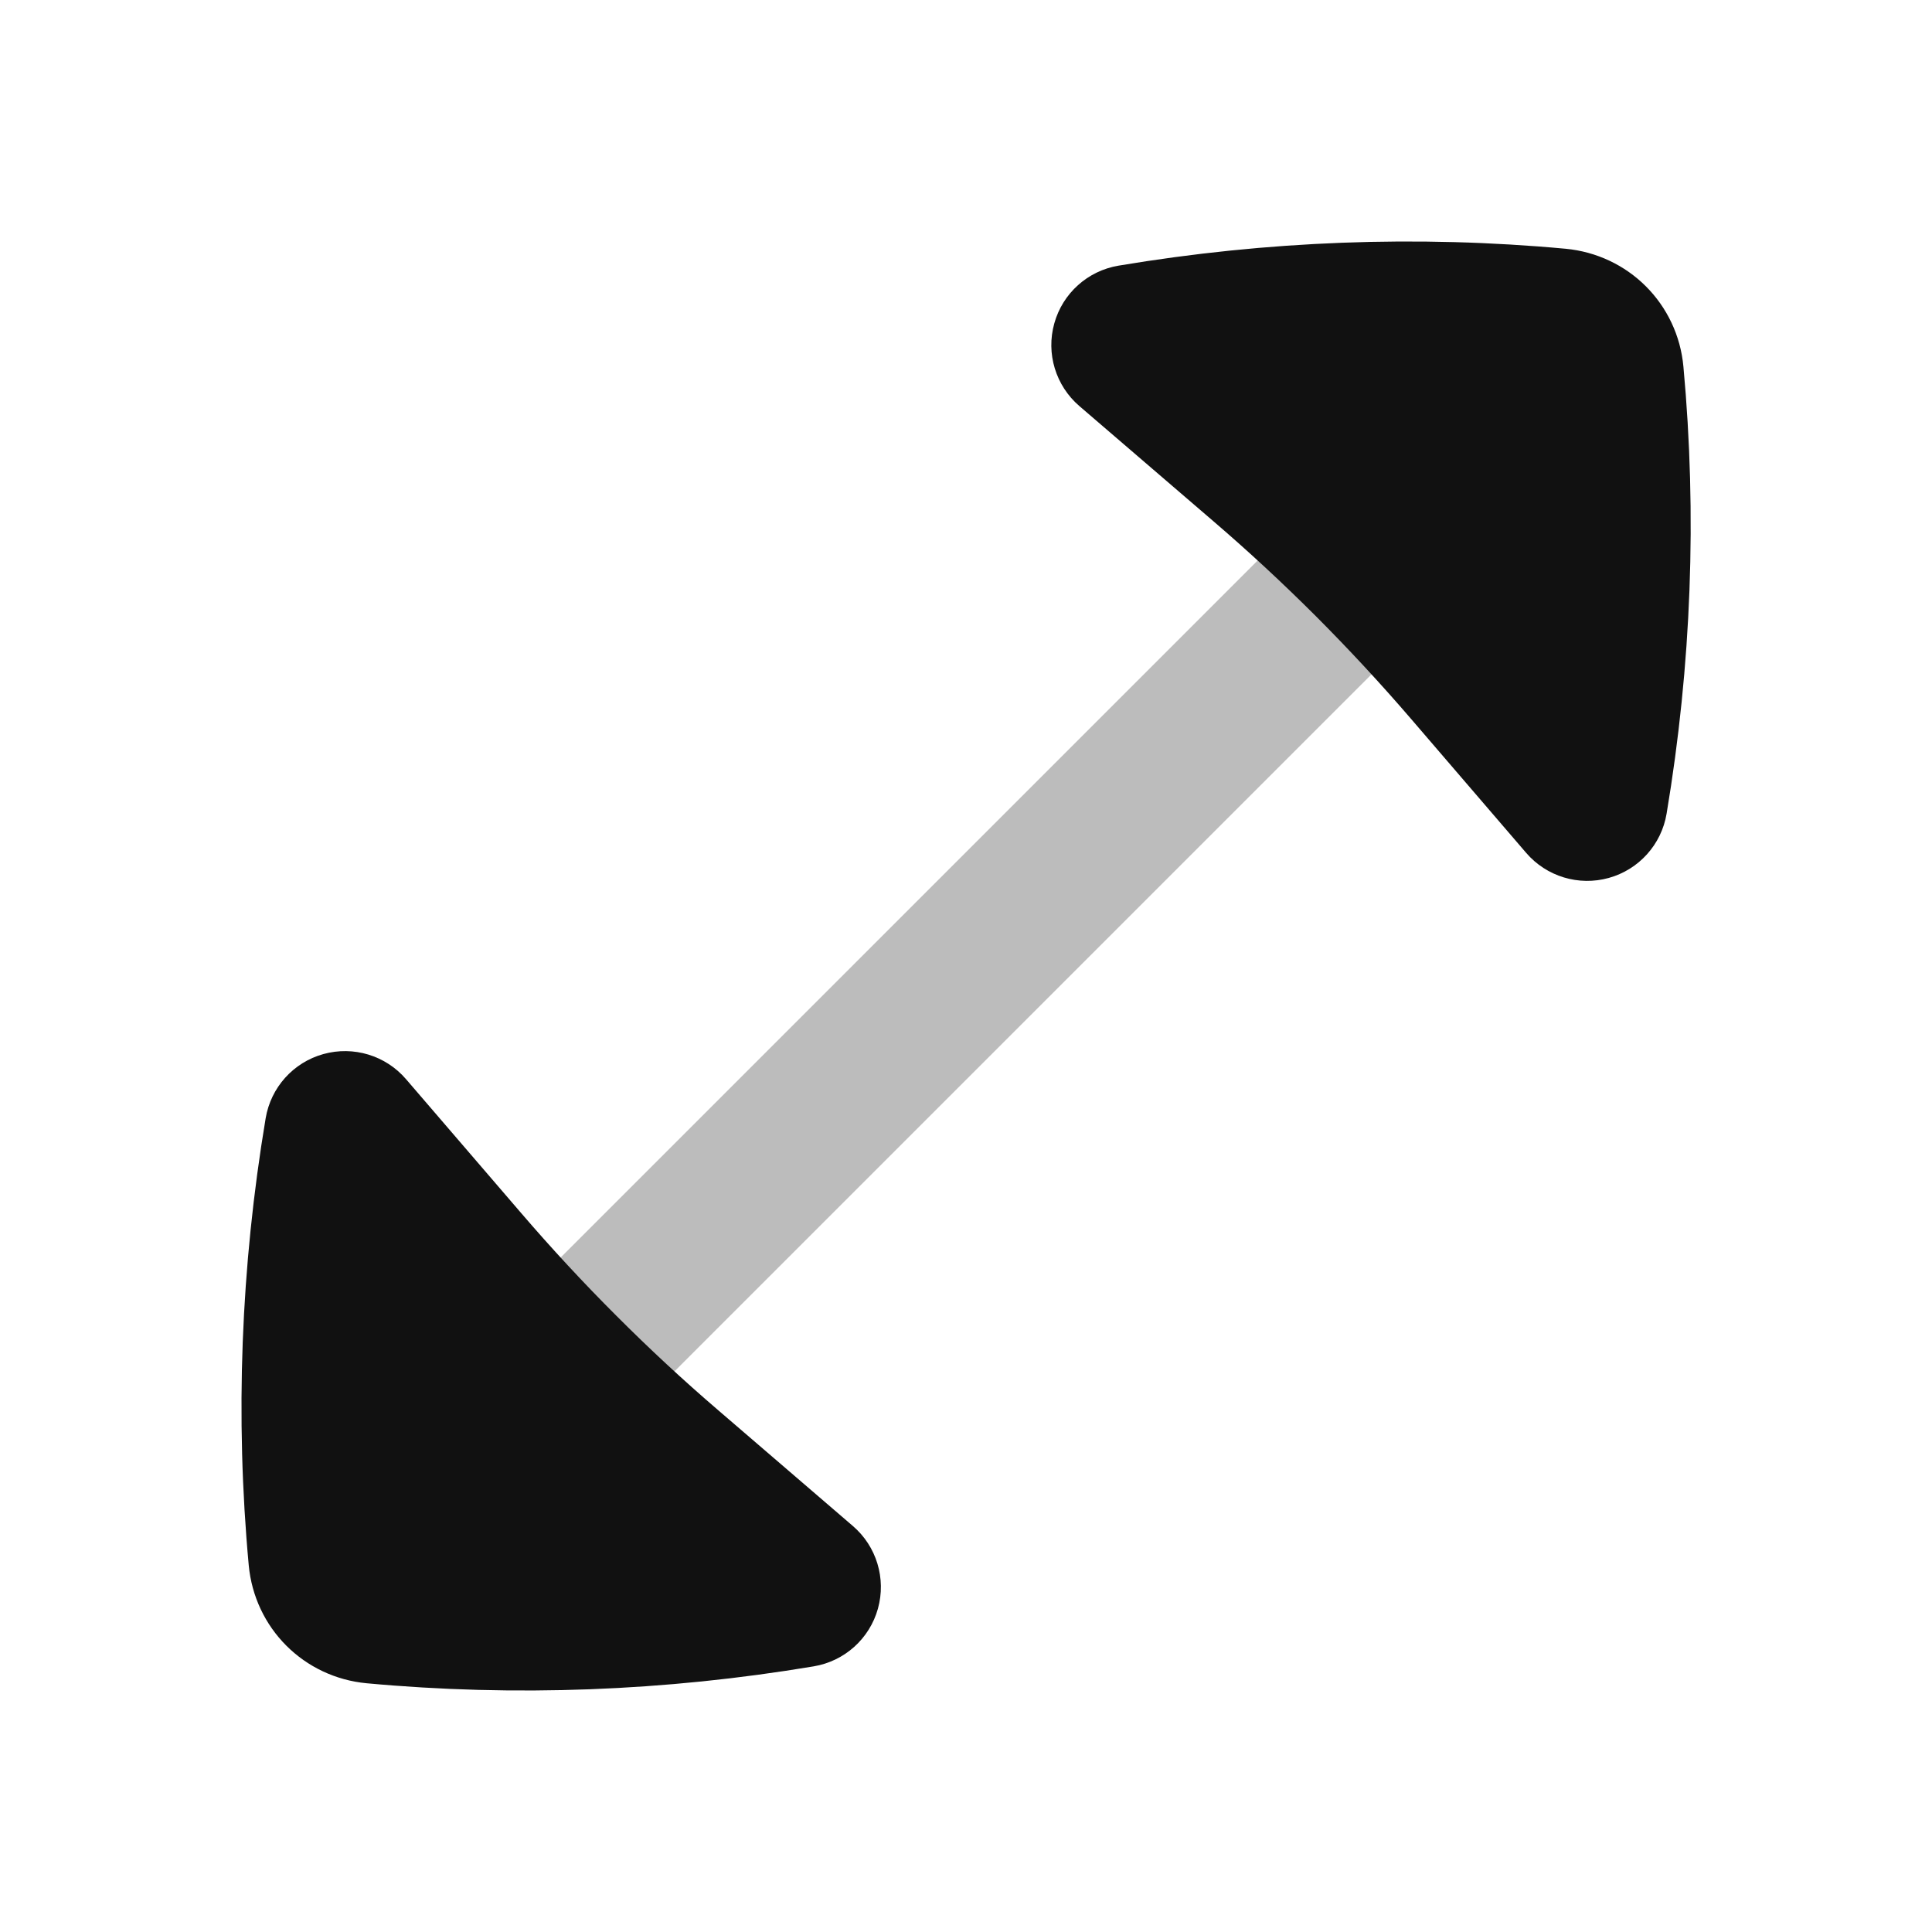 <svg width="24" height="24" viewBox="0 0 24 24" fill="none" xmlns="http://www.w3.org/2000/svg">
<path opacity="0.28" d="M6.948 17.052L17.053 6.947" stroke="#111111" stroke-width="2" stroke-linecap="round" stroke-linejoin="round"/>
<path d="M19.448 3.09C17.607 2.92 15.74 2.991 13.895 3.3C13.512 3.364 13.201 3.643 13.097 4.017C12.992 4.391 13.114 4.791 13.408 5.044L15.071 6.473C15.511 6.85 15.936 7.245 16.346 7.654C16.756 8.065 17.151 8.491 17.53 8.932L18.958 10.594C19.211 10.889 19.612 11.01 19.985 10.906C20.359 10.802 20.639 10.491 20.703 10.108C21.012 8.262 21.082 6.396 20.912 4.554C20.877 4.17 20.709 3.82 20.446 3.557C20.183 3.294 19.832 3.126 19.448 3.09Z" fill="#111111"/>
<path d="M5.044 13.406C4.791 13.111 4.391 12.99 4.017 13.094C3.643 13.198 3.364 13.509 3.3 13.892C2.991 15.738 2.92 17.604 3.09 19.445C3.126 19.83 3.294 20.18 3.557 20.443C3.82 20.706 4.17 20.874 4.554 20.91C6.396 21.08 8.262 21.009 10.108 20.7C10.491 20.636 10.802 20.357 10.906 19.983C11.01 19.609 10.889 19.209 10.594 18.956L8.932 17.527C8.491 17.149 8.066 16.755 7.656 16.344C7.245 15.934 6.851 15.508 6.473 15.068L5.044 13.406Z" fill="#111111"/>
</svg>
